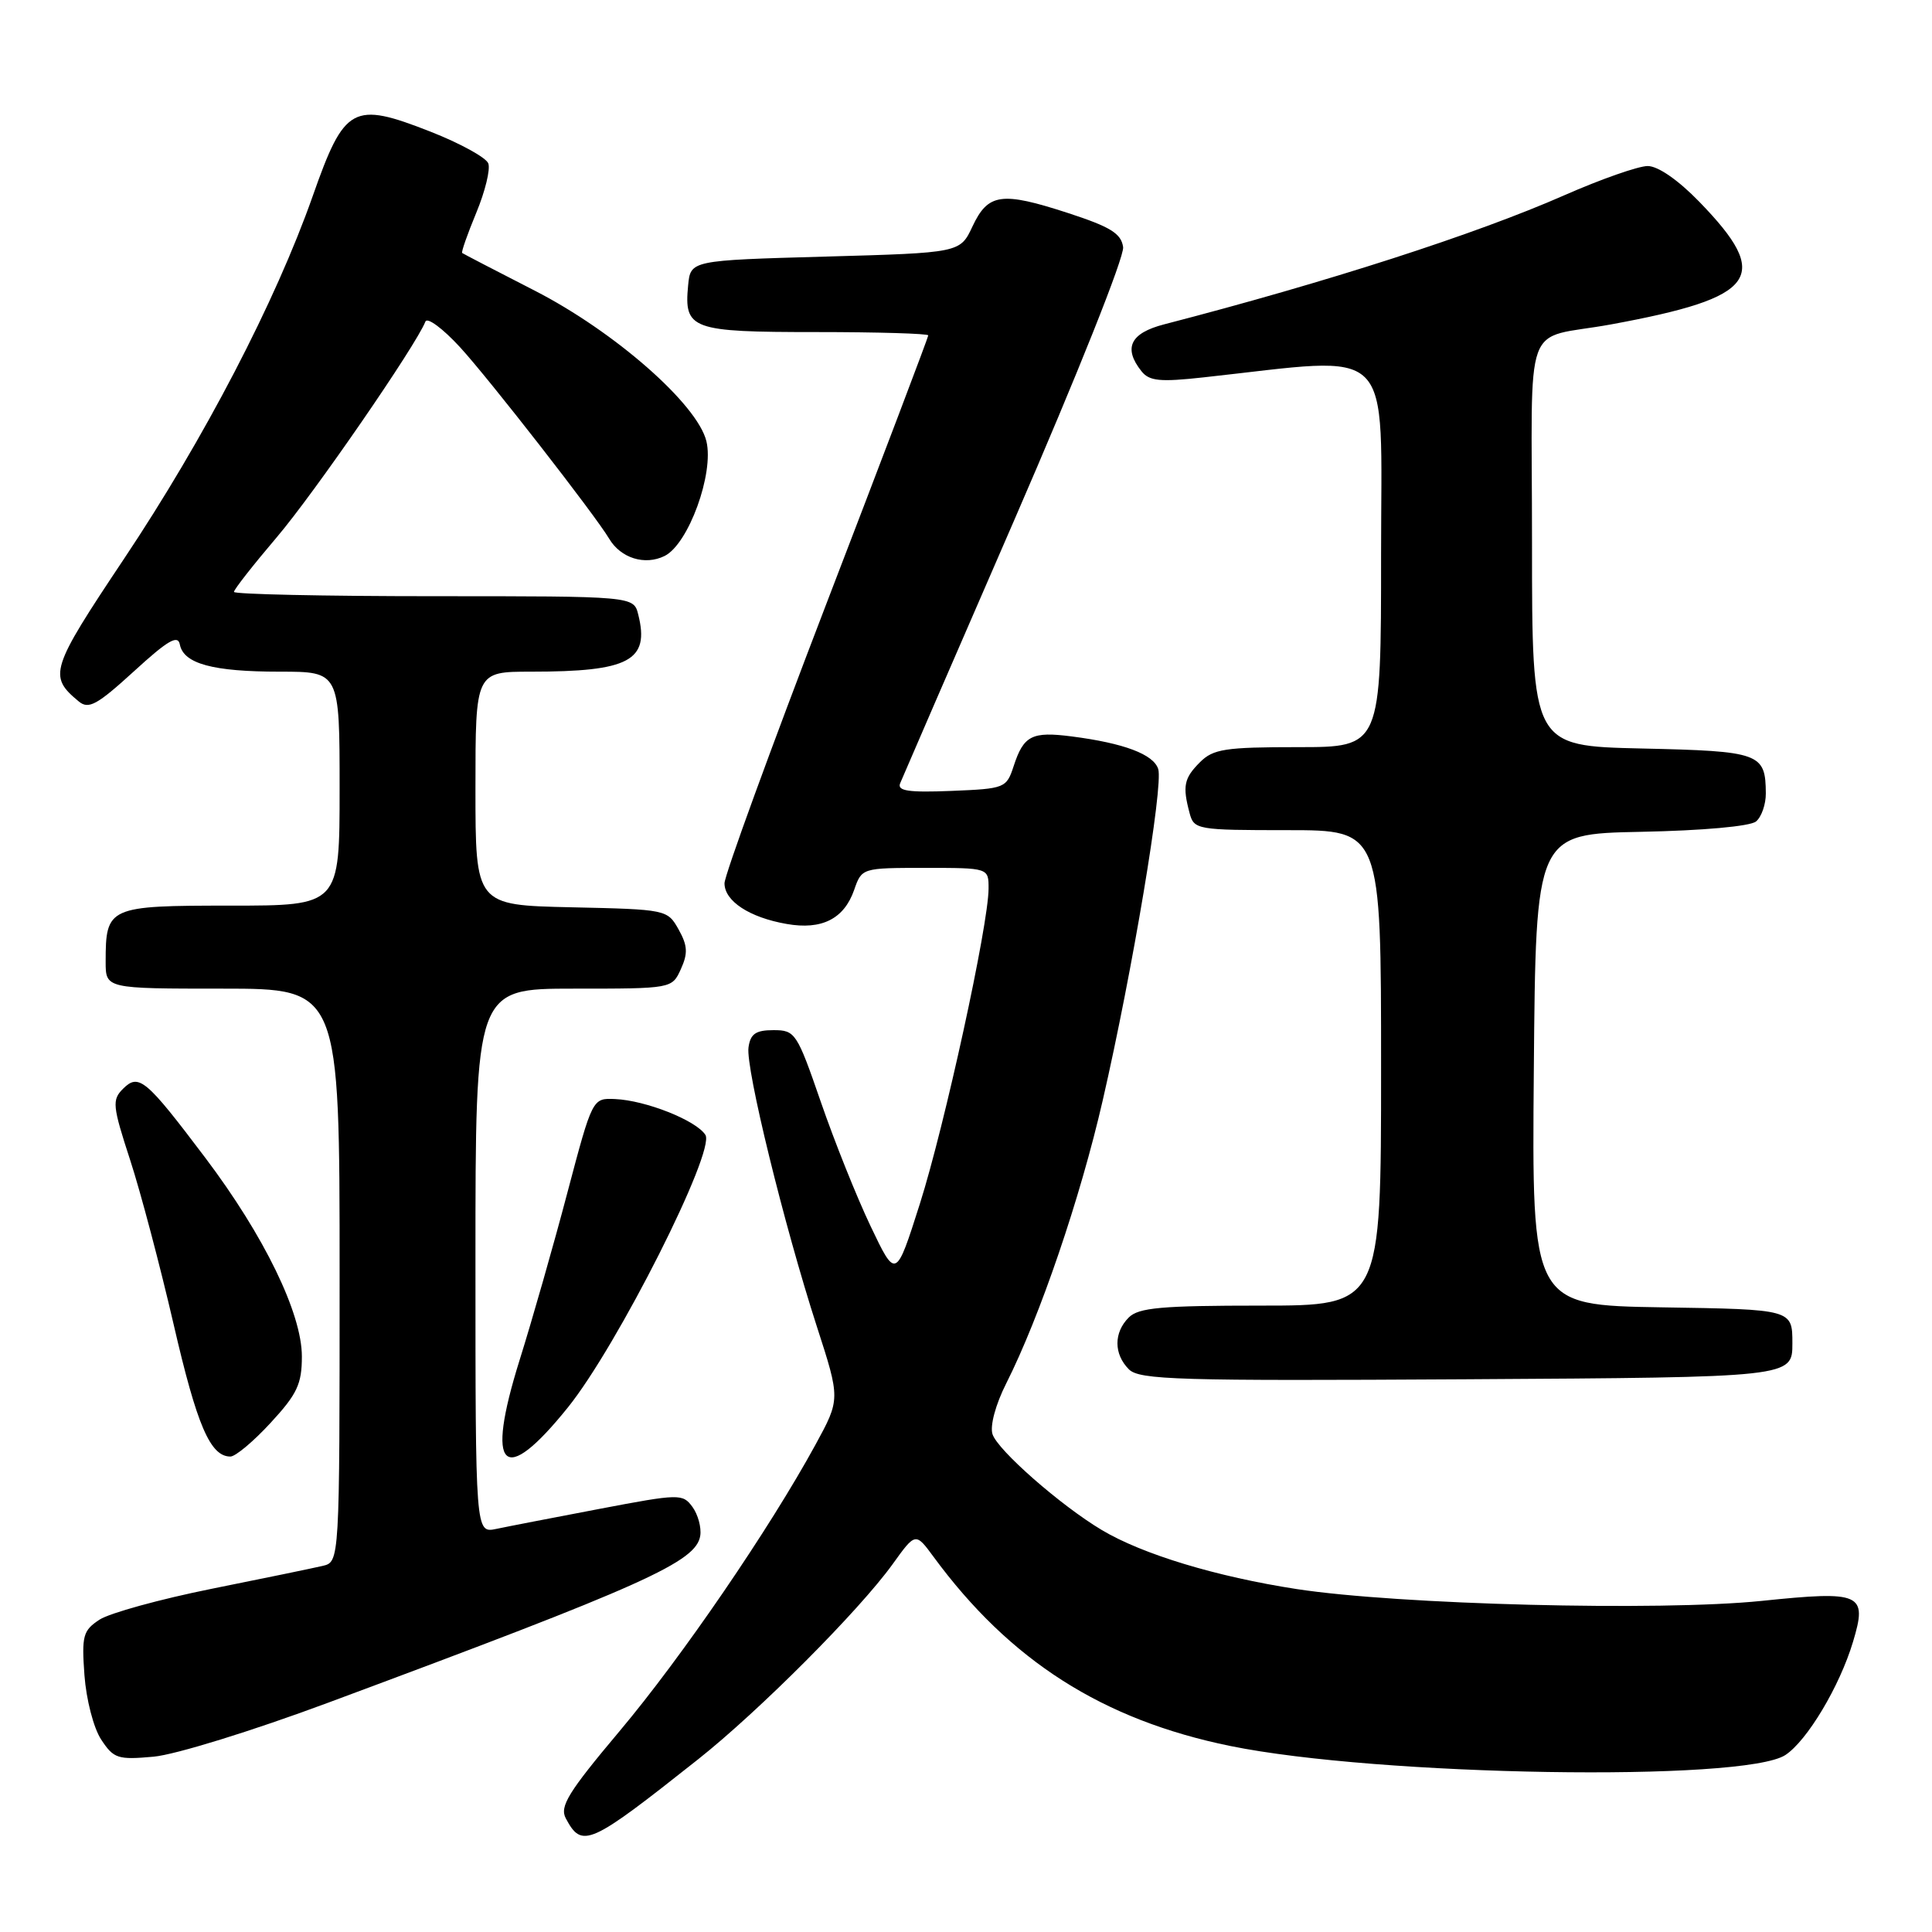 <?xml version="1.0" encoding="UTF-8" standalone="no"?>
<!DOCTYPE svg PUBLIC "-//W3C//DTD SVG 1.1//EN" "http://www.w3.org/Graphics/SVG/1.1/DTD/svg11.dtd" >
<svg xmlns="http://www.w3.org/2000/svg" xmlns:xlink="http://www.w3.org/1999/xlink" version="1.1" viewBox="0 0 256 256">
 <g >
 <path fill="currentColor"
d=" M 92.50 233.12 C 100.59 226.71 113.84 213.41 118.27 207.27 C 121.31 203.04 121.31 203.04 123.69 206.27 C 133.82 220.06 146.09 227.89 163.01 231.35 C 182.56 235.35 231.08 236.14 236.57 232.55 C 239.45 230.66 243.76 223.46 245.53 217.56 C 247.47 211.12 246.66 210.76 233.40 212.13 C 219.93 213.51 185.29 212.63 171.82 210.56 C 161.18 208.92 151.40 205.96 146.00 202.74 C 140.56 199.50 132.18 192.15 131.51 190.03 C 131.16 188.93 131.92 186.10 133.33 183.31 C 137.79 174.47 143.15 158.73 146.12 145.79 C 150.06 128.65 154.17 104.10 153.47 101.90 C 152.85 99.95 148.93 98.47 142.00 97.58 C 136.73 96.90 135.64 97.46 134.32 101.50 C 133.36 104.43 133.17 104.51 126.05 104.80 C 120.38 105.03 118.87 104.80 119.27 103.80 C 119.56 103.08 126.40 87.31 134.47 68.74 C 142.74 49.69 149.00 34.01 148.82 32.74 C 148.56 30.93 147.14 30.06 141.50 28.22 C 132.70 25.36 130.93 25.61 128.86 30.00 C 127.22 33.50 127.22 33.50 109.36 34.00 C 91.50 34.50 91.50 34.50 91.18 37.82 C 90.62 43.65 91.59 44.00 108.12 44.00 C 116.31 44.00 123.00 44.20 123.00 44.44 C 123.00 44.68 116.93 60.68 109.50 80.00 C 102.08 99.32 96.00 115.99 96.00 117.04 C 96.00 119.40 99.30 121.57 104.24 122.43 C 108.89 123.25 111.84 121.76 113.18 117.92 C 114.19 115.01 114.21 115.00 122.60 115.00 C 131.00 115.00 131.00 115.00 130.99 117.75 C 130.98 122.56 125.18 149.13 121.89 159.50 C 118.71 169.50 118.71 169.50 115.37 162.50 C 113.53 158.65 110.56 151.22 108.76 146.00 C 105.60 136.85 105.37 136.50 102.49 136.50 C 100.14 136.50 99.43 136.99 99.18 138.79 C 98.79 141.52 103.89 162.33 108.24 175.78 C 111.35 185.39 111.35 185.39 108.05 191.44 C 101.96 202.59 90.33 219.60 82.10 229.38 C 75.29 237.48 74.13 239.37 74.97 240.94 C 77.13 244.98 78.06 244.56 92.50 233.12 Z  M 43.50 225.61 C 85.50 210.00 92.28 206.95 92.79 203.47 C 92.95 202.38 92.48 200.67 91.75 199.67 C 90.46 197.91 90.03 197.92 79.46 199.93 C 73.43 201.08 67.26 202.27 65.75 202.59 C 63.00 203.16 63.00 203.16 63.00 167.08 C 63.00 131.00 63.00 131.00 76.02 131.00 C 89.04 131.00 89.04 131.00 90.22 128.41 C 91.17 126.32 91.11 125.29 89.92 123.16 C 88.44 120.52 88.31 120.50 75.71 120.22 C 63.00 119.94 63.00 119.94 63.00 104.47 C 63.00 89.00 63.00 89.00 70.38 89.00 C 83.38 89.00 86.11 87.55 84.57 81.43 C 83.96 79.00 83.96 79.00 57.48 79.00 C 42.92 79.00 31.00 78.74 31.00 78.43 C 31.00 78.11 33.56 74.85 36.68 71.18 C 41.61 65.39 55.11 45.80 56.37 42.61 C 56.61 42.00 58.67 43.52 60.95 46.00 C 64.75 50.13 78.86 68.25 80.71 71.37 C 82.24 73.96 85.45 74.96 88.06 73.67 C 91.22 72.11 94.64 62.72 93.60 58.46 C 92.40 53.55 81.45 43.95 70.87 38.52 C 65.71 35.88 61.38 33.63 61.24 33.52 C 61.10 33.41 61.94 31.01 63.11 28.19 C 64.28 25.37 65.00 22.43 64.70 21.65 C 64.40 20.87 60.95 18.98 57.03 17.44 C 46.74 13.41 45.65 14.00 41.43 26.00 C 36.51 39.96 27.07 58.12 16.41 74.08 C 6.66 88.69 6.38 89.58 10.43 92.94 C 11.74 94.03 12.85 93.42 17.74 88.96 C 22.23 84.85 23.57 84.06 23.83 85.40 C 24.33 87.95 28.20 89.00 37.07 89.00 C 45.00 89.00 45.00 89.00 45.00 104.50 C 45.00 120.00 45.00 120.00 30.54 120.00 C 14.34 120.00 14.00 120.15 14.00 127.43 C 14.00 131.00 14.00 131.00 29.50 131.00 C 45.00 131.00 45.00 131.00 45.00 168.98 C 45.00 206.96 45.00 206.96 42.75 207.49 C 41.51 207.78 34.90 209.15 28.06 210.52 C 21.21 211.90 14.53 213.74 13.19 214.61 C 11.00 216.05 10.81 216.73 11.19 221.98 C 11.43 225.20 12.40 228.97 13.40 230.49 C 15.06 233.02 15.60 233.20 20.35 232.77 C 23.23 232.51 33.42 229.36 43.50 225.61 Z  M 35.87 188.52 C 39.38 184.72 40.00 183.39 40.00 179.74 C 40.00 174.03 35.01 163.76 27.20 153.41 C 19.32 142.97 18.39 142.19 16.30 144.27 C 14.83 145.74 14.90 146.52 17.24 153.69 C 18.64 157.98 21.23 167.80 23.01 175.50 C 26.10 188.89 27.86 193.00 30.53 193.00 C 31.20 193.00 33.60 190.99 35.87 188.52 Z  M 75.25 186.49 C 81.79 178.38 94.83 152.53 93.47 150.38 C 92.25 148.46 85.58 145.81 81.50 145.63 C 78.50 145.50 78.50 145.50 75.19 158.00 C 73.38 164.88 70.52 174.89 68.84 180.25 C 64.28 194.83 66.67 197.15 75.25 186.49 Z  M 237.50 178.00 C 237.50 173.50 237.50 173.50 220.24 173.23 C 202.97 172.95 202.97 172.95 203.24 141.73 C 203.50 110.50 203.50 110.50 217.43 110.22 C 225.62 110.06 231.91 109.49 232.68 108.85 C 233.41 108.25 233.99 106.57 233.98 105.13 C 233.95 99.79 233.23 99.53 217.54 99.18 C 203.00 98.85 203.00 98.85 203.00 71.95 C 203.00 41.23 201.57 45.17 213.50 42.98 C 232.89 39.41 234.84 36.71 225.18 26.75 C 222.38 23.86 219.69 22.00 218.33 22.00 C 217.10 22.00 212.13 23.74 207.29 25.87 C 195.54 31.04 175.94 37.36 154.25 42.98 C 149.76 44.14 148.81 46.12 151.25 49.19 C 152.29 50.50 153.70 50.64 159.50 50.00 C 185.17 47.20 183.00 45.03 183.00 73.43 C 183.00 99.00 183.00 99.00 172.00 99.00 C 162.33 99.00 160.76 99.24 159.00 101.00 C 156.88 103.12 156.67 104.16 157.63 107.75 C 158.21 109.93 158.62 110.00 170.62 110.00 C 183.00 110.00 183.00 110.00 183.00 141.50 C 183.00 173.00 183.00 173.00 167.07 173.00 C 153.92 173.00 150.87 173.27 149.57 174.57 C 147.56 176.58 147.57 179.42 149.58 181.44 C 150.98 182.84 156.07 182.99 194.33 182.76 C 237.50 182.50 237.50 182.50 237.50 178.00 Z "/>
</g>
</svg>